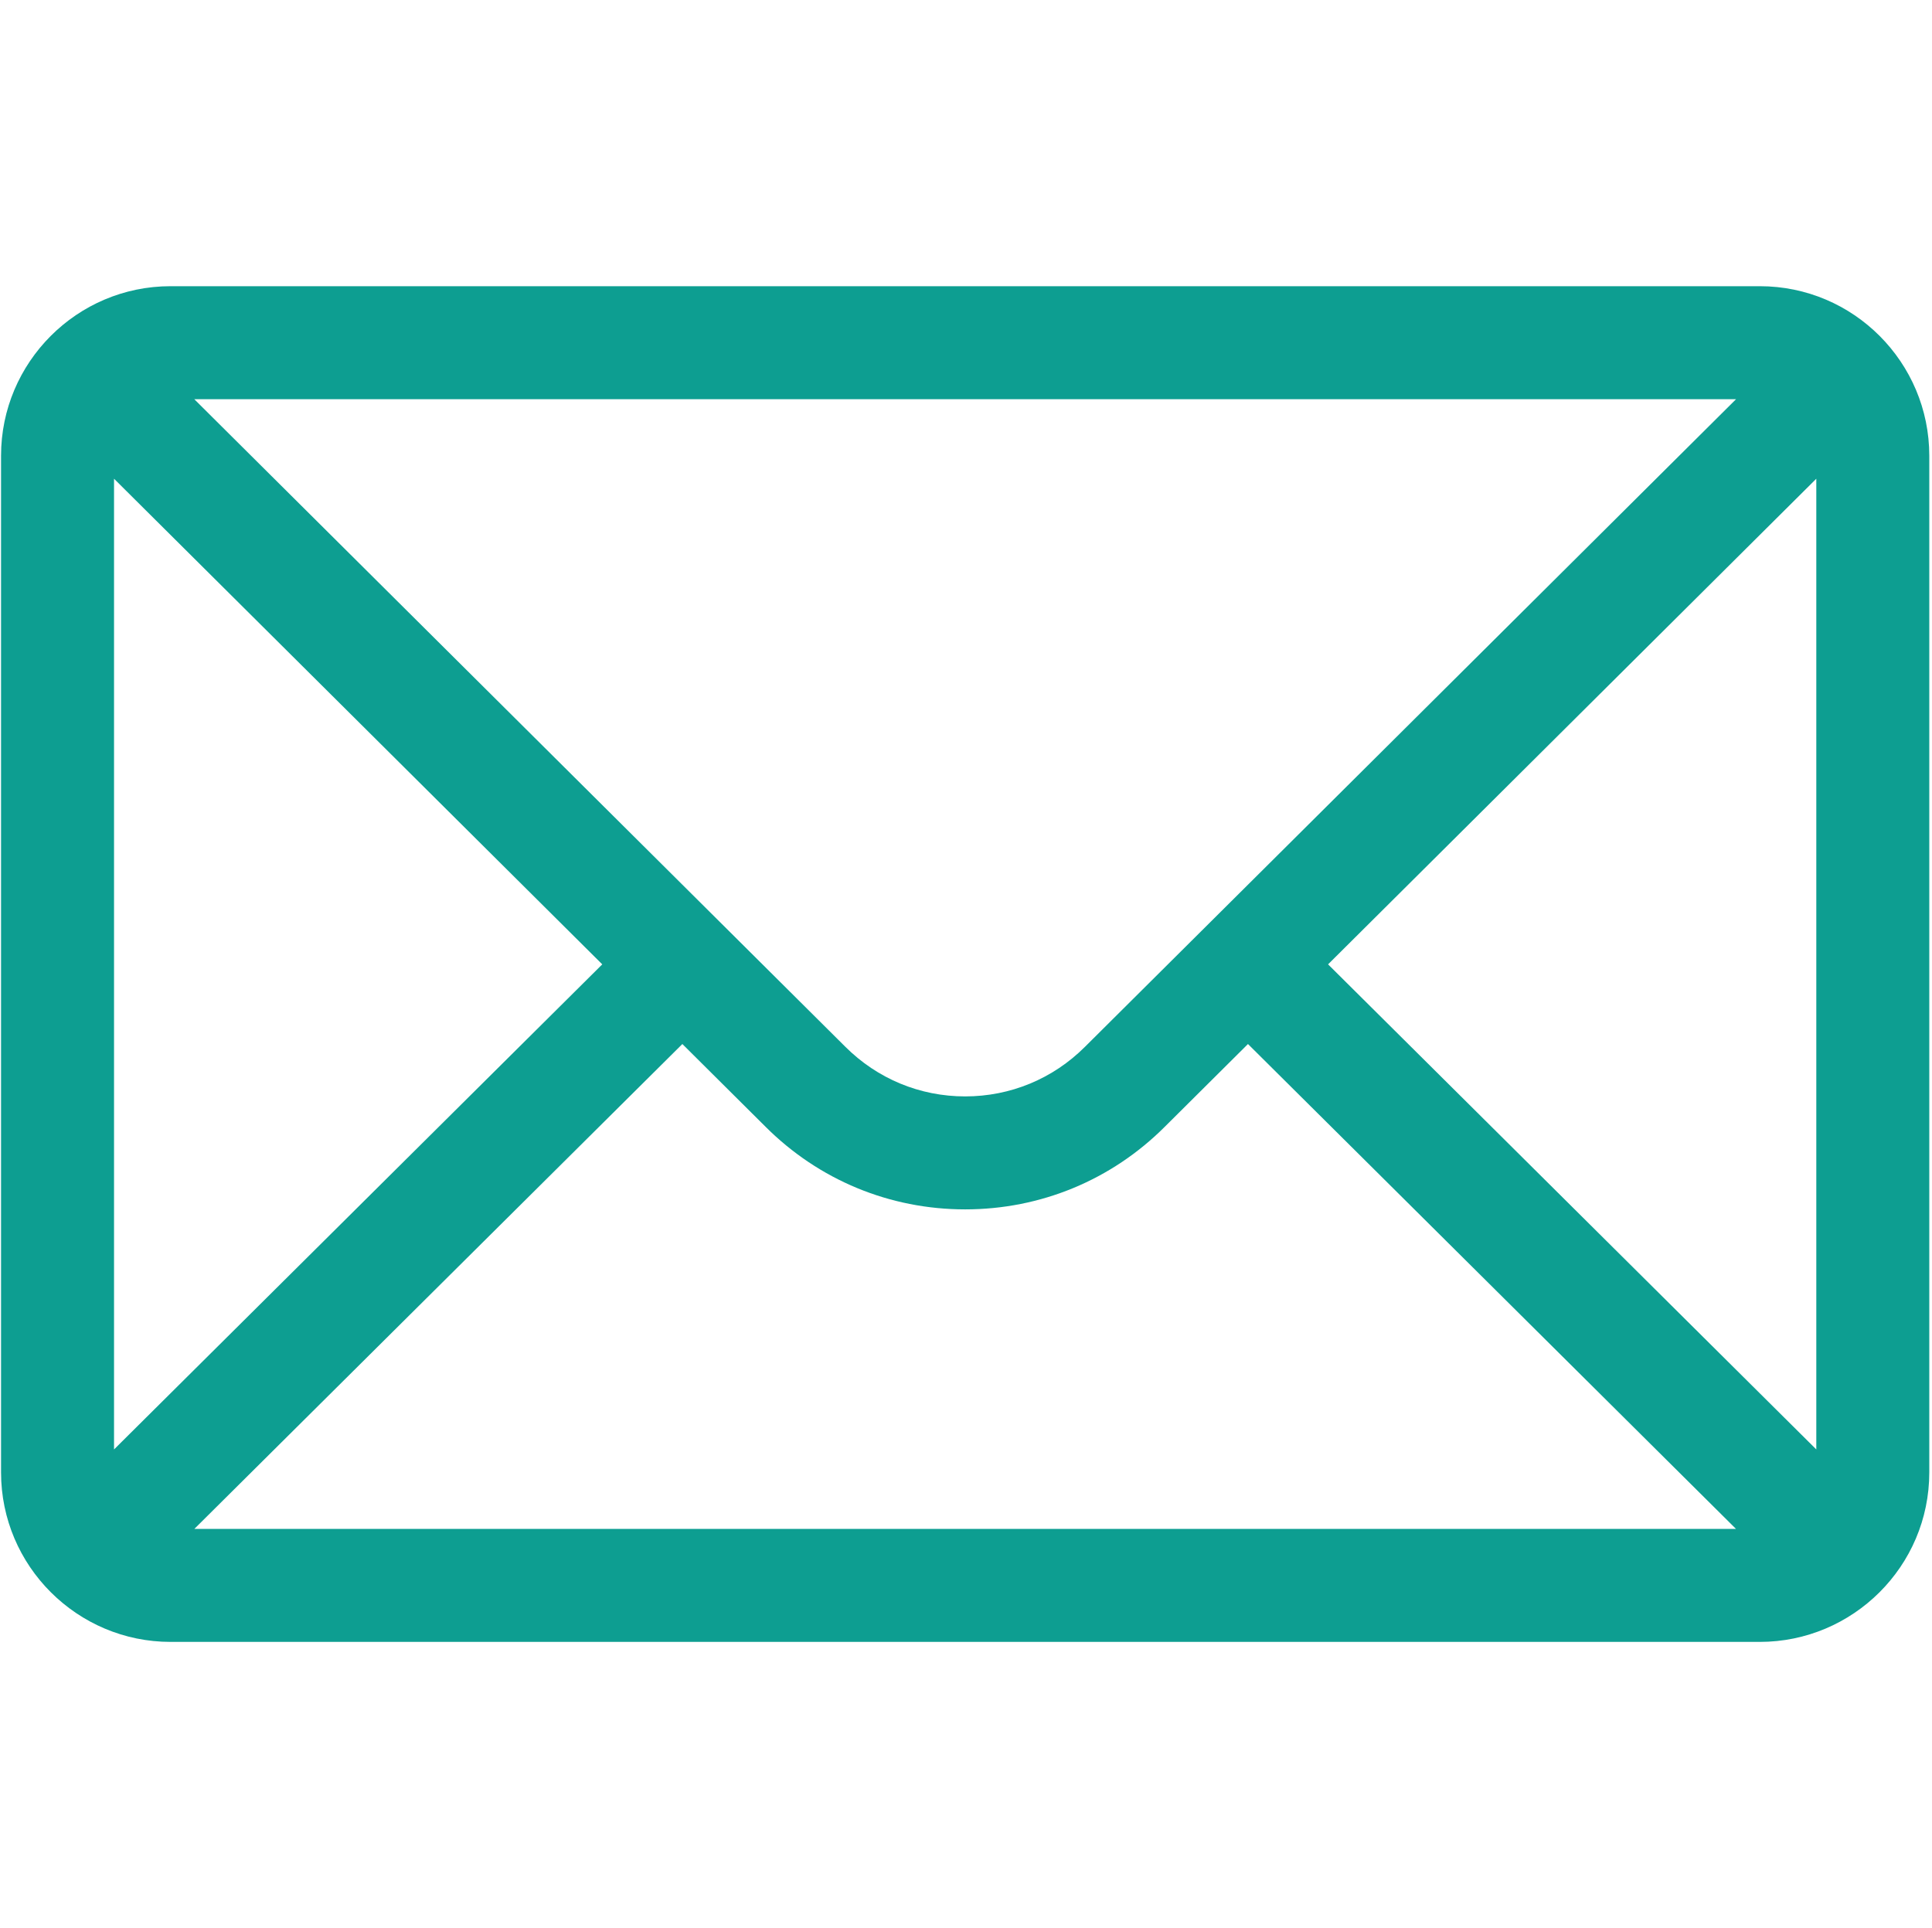 <svg width="513" height="512" viewBox="0 0 513 512" fill="none" xmlns="http://www.w3.org/2000/svg">
<path d="M467.279 76H45.279C20.416 76 0.279 96.262 0.279 121V391C0.279 415.885 20.564 436 45.279 436H467.279C491.934 436 512.279 415.97 512.279 391V121C512.279 96.306 492.222 76 467.279 76ZM460.977 106C451.783 115.145 293.562 272.533 288.099 277.967C279.599 286.467 268.299 291.147 256.279 291.147C244.259 291.147 232.959 286.466 224.431 277.939C220.757 274.284 64.282 118.634 51.581 106H460.977ZM30.279 384.894V127.125L159.917 256.08L30.279 384.894ZM51.6 406L181.187 277.237L203.246 299.18C217.412 313.346 236.246 321.147 256.279 321.147C276.312 321.147 295.146 313.346 309.284 299.208L331.371 277.237L460.958 406H51.6ZM482.279 384.894L352.641 256.08L482.279 127.125V384.894Z" fill="#0D9E91"/>
<defs>
<clipPath id="clip0_2838_2352">
<rect width="512" height="512" fill="white" transform="translate(0.279)"/>
</clipPath>
</defs>
</svg>
